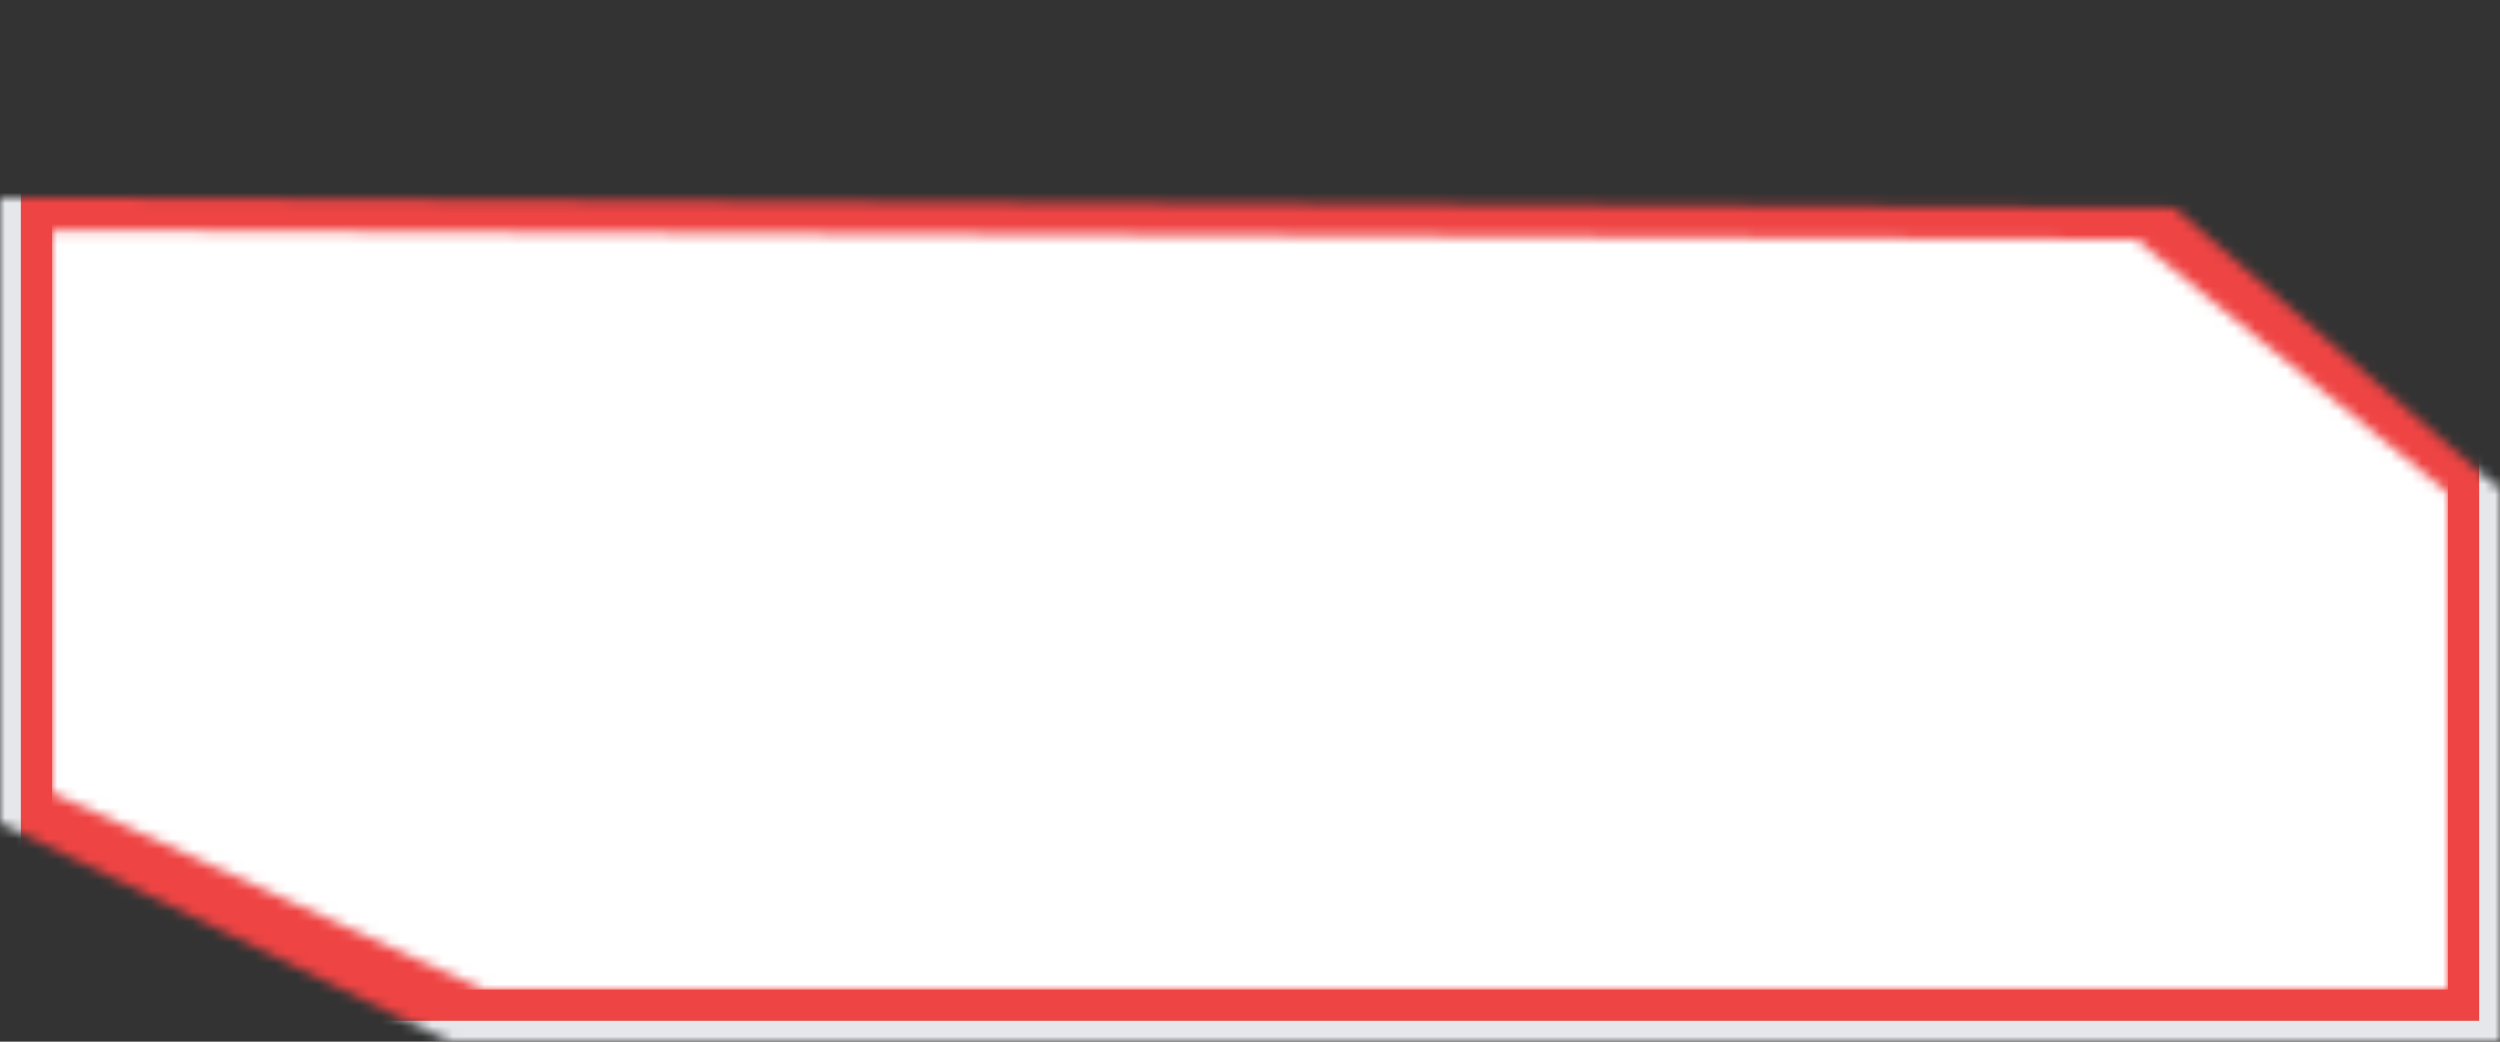 <svg width="240" height="100" viewBox="0 0 240 100" fill="none" xmlns="http://www.w3.org/2000/svg">
<rect x="0" y="0" width="240" height="100" fill="#333333" stroke="none"/>
<mask id="mask0_8_1575" style="mask-type:alpha" maskUnits="userSpaceOnUse" x="0" y="0" width="240" height="100">
<g clip-path="url(#clip0_8_1575)">
<path d="M0 19L208.8 20L240 47V100H43.2L0 79V19Z" fill="black"/>
</g>
</mask>
<g mask="url(#mask0_8_1575)">
<rect x="1" y="1" width="238" height="98" fill="#EF4444"/>
<rect x="1" y="1" width="238" height="98" stroke="#E5E7EB" stroke-width="2"/>
<mask id="mask1_8_1575" style="mask-type:alpha" maskUnits="userSpaceOnUse" x="5" y="5" width="230" height="90">
<g clip-path="url(#clip1_8_1575)">
<path d="M5 22.1L205.1 23L235 47.3V95H46.4L5 76.1V22.1Z" fill="black"/>
</g>
</mask>
<g mask="url(#mask1_8_1575)">
<rect width="230" height="90" transform="translate(5 5)" fill="white"/>
</g>
</g>
<defs>
<clipPath id="clip0_8_1575">
<rect width="240" height="100" fill="white"/>
</clipPath>
<clipPath id="clip1_8_1575">
<rect width="230" height="90" fill="white" transform="translate(5 5)"/>
</clipPath>
</defs>
</svg>
